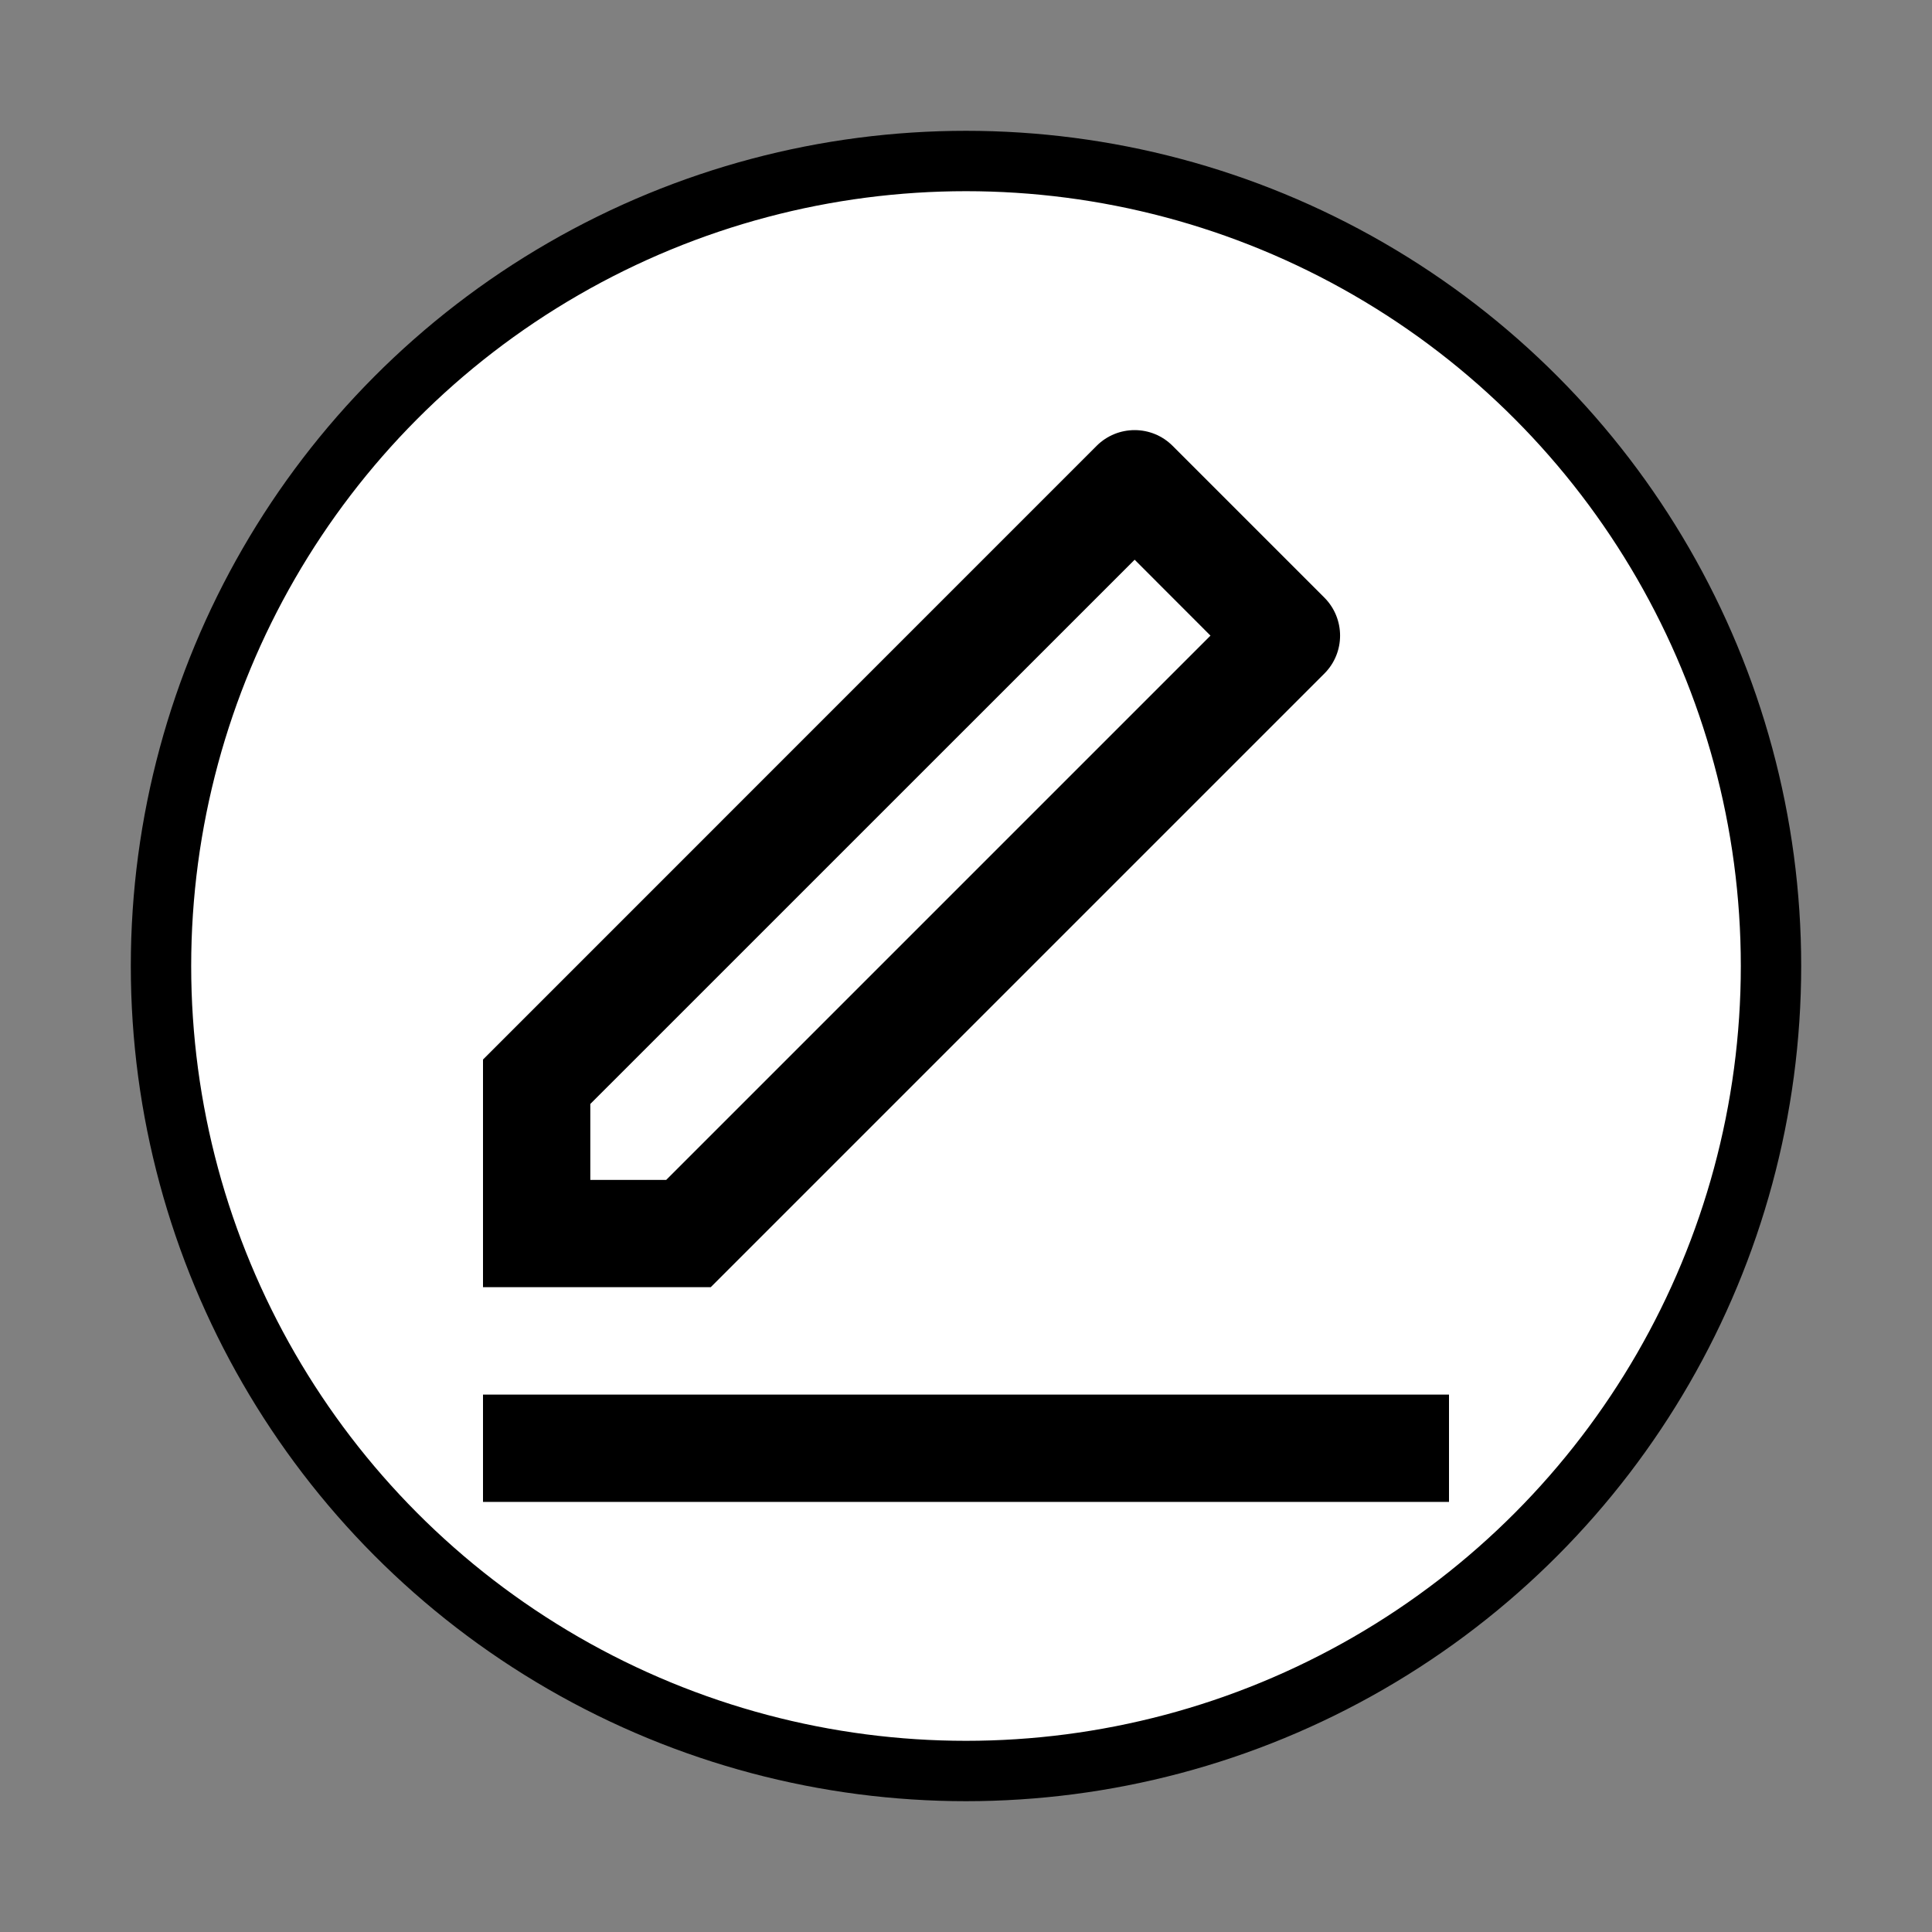 <?xml version="1.0" encoding="utf-8"?>
<svg viewBox="0 0 24 24" width="24" height="24" xmlns="http://www.w3.org/2000/svg">
  <rect x="0" y="0" width="24" height="24" fill="#808080" stroke="none"/>
  <ellipse style="stroke: rgb(0, 0, 0); fill: rgb(255, 255, 255); stroke-width: 0.75px;" cx="12" cy="12" rx="10" ry="10"/>
  <path fill="none" d="M0 0h24v24H0z"/>
  <path d="M 8.276 14.657 L 15.037 7.896 L 14.095 6.953 L 7.333 13.714 L 7.333 14.657 L 8.276 14.657 Z M 8.829 15.99 L 6 15.99 L 6 13.162 L 13.623 5.538 C 13.884 5.278 14.306 5.278 14.566 5.538 L 16.452 7.424 C 16.712 7.685 16.712 8.107 16.452 8.367 L 8.829 15.99 Z M 6 17.324 L 18 17.324 L 18 18.657 L 6 18.657 L 6 17.324 Z"/>
</svg>